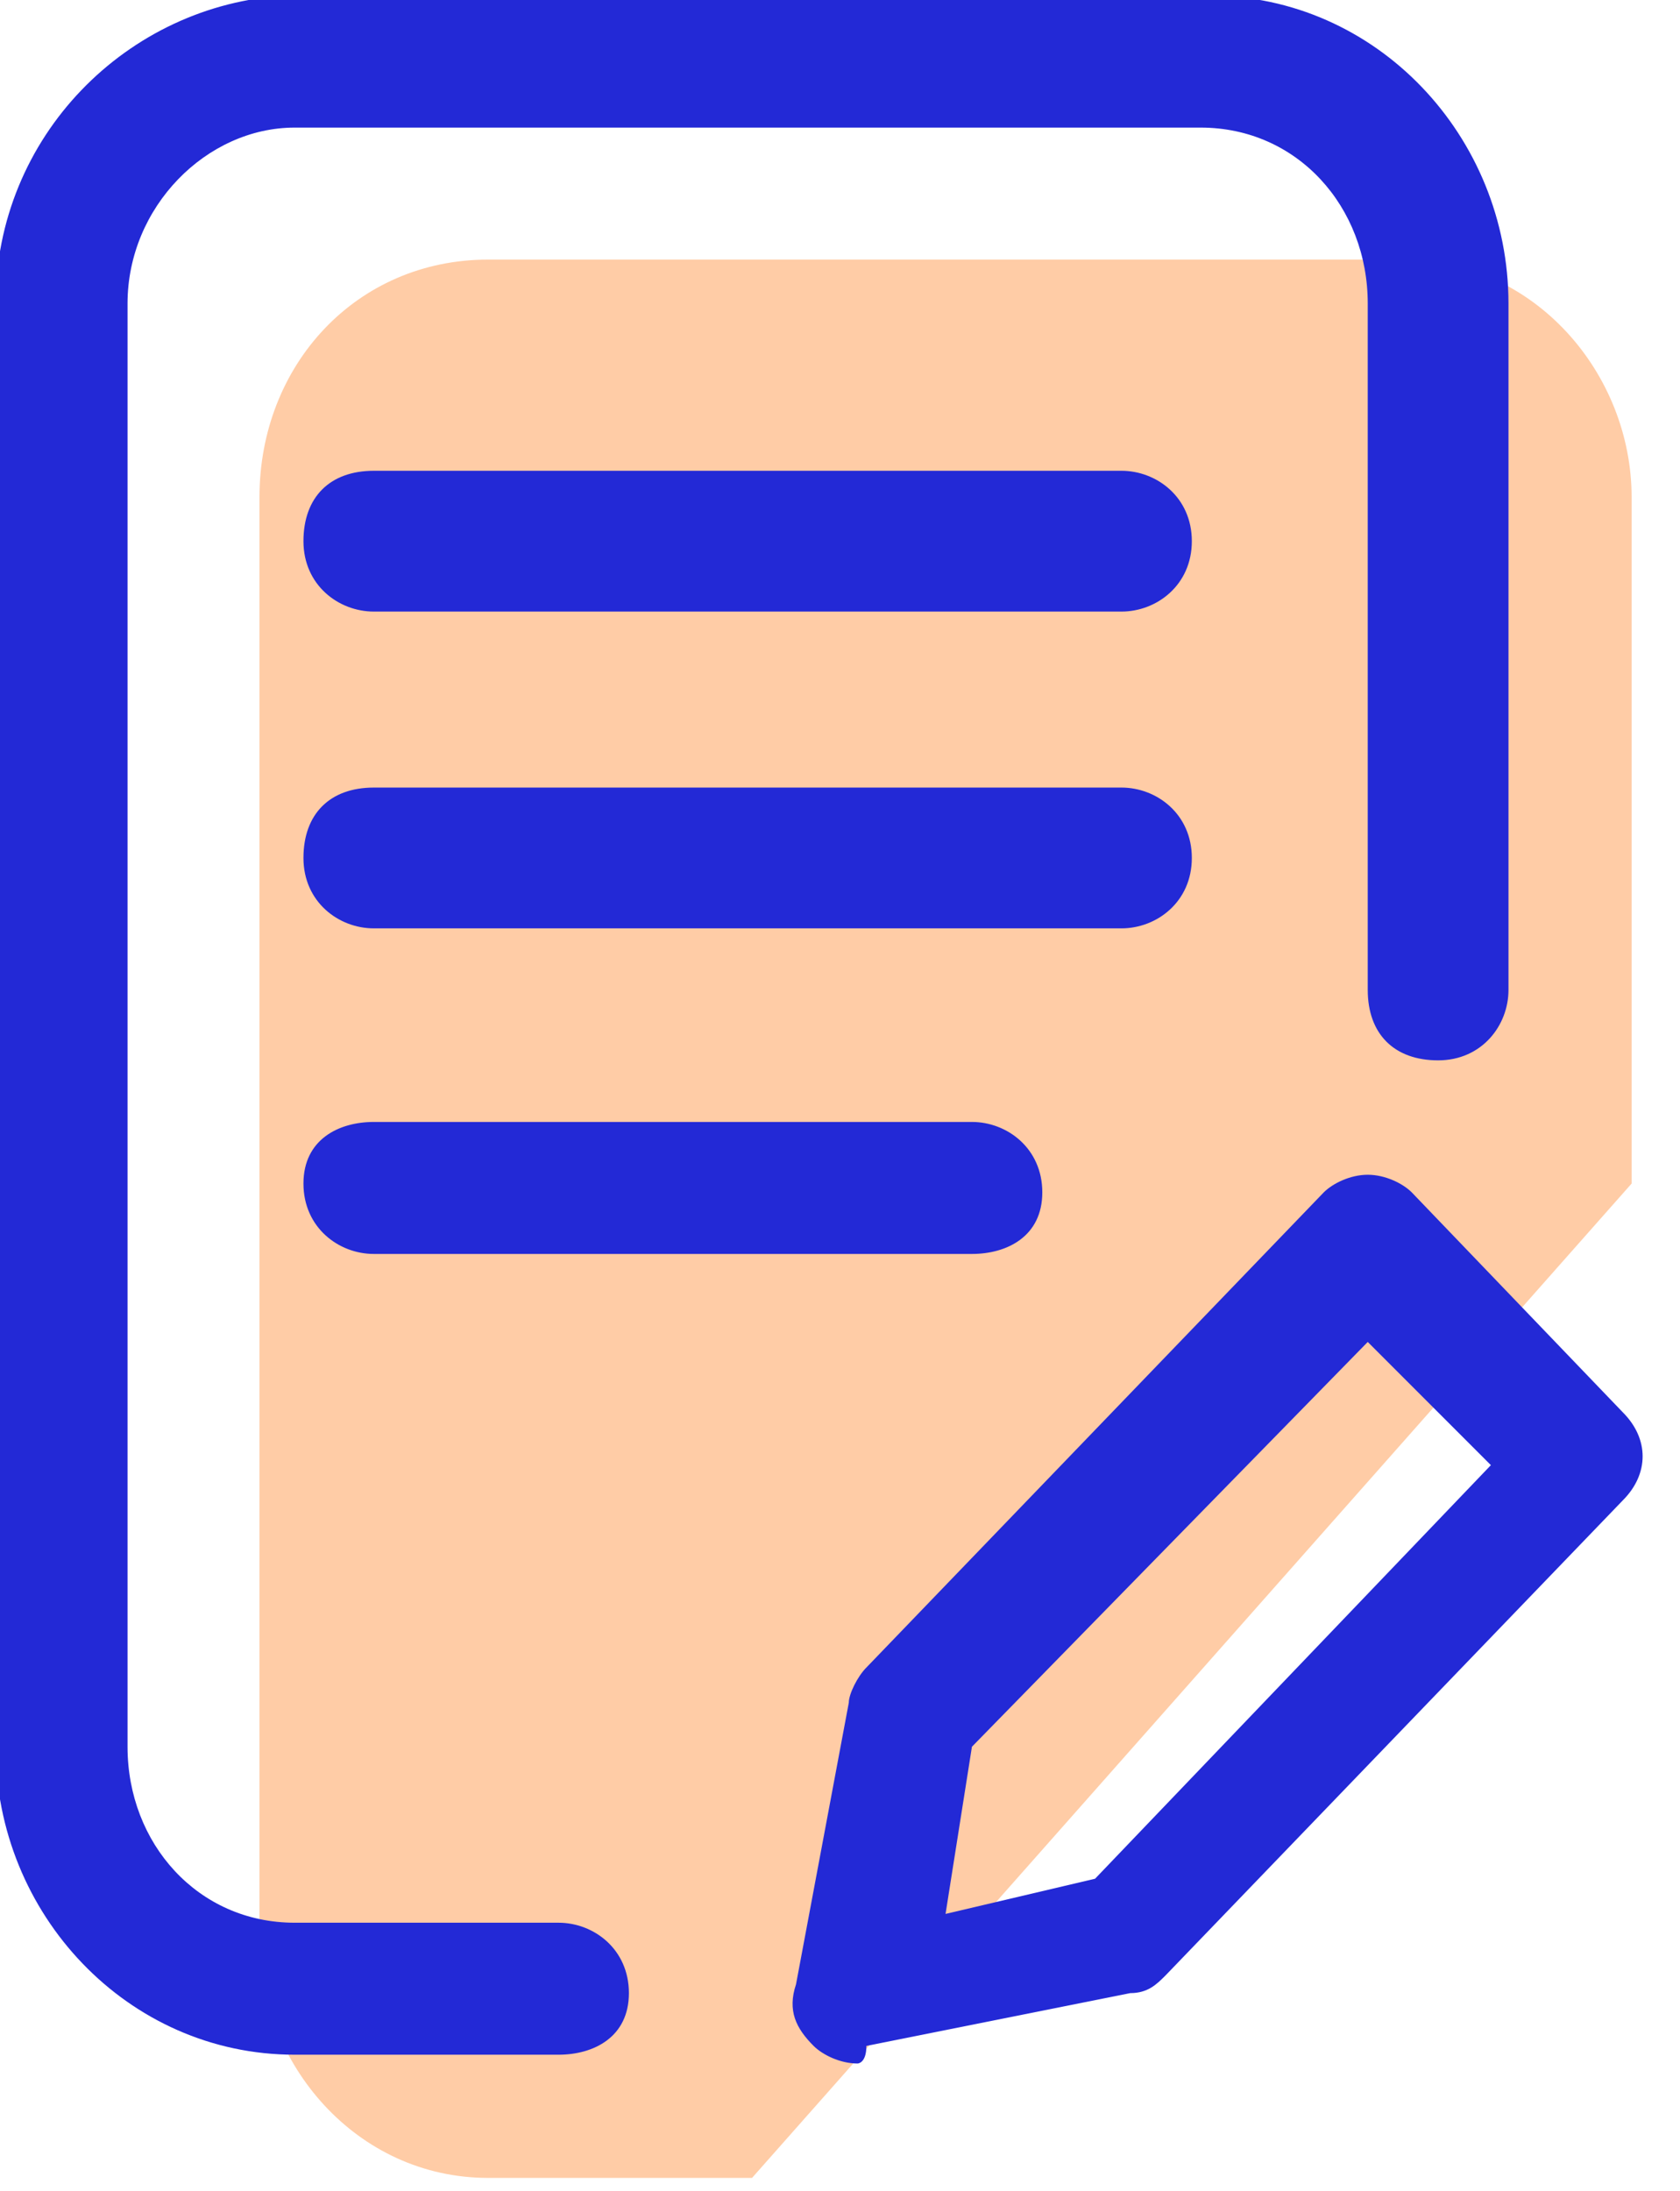 <?xml version="1.0" encoding="utf-8"?>
<!-- Generator: Adobe Illustrator 23.0.1, SVG Export Plug-In . SVG Version: 6.00 Build 0)  -->
<svg version="1.1" id="Layer_1" xmlns="http://www.w3.org/2000/svg" xmlns:xlink="http://www.w3.org/1999/xlink" x="0px" y="0px"
	 viewBox="0 0 19.1 24.9" style="enable-background:new 0 0 19.1 24.9;" xml:space="preserve">
<style type="text/css">
	.iufib{fill:#FFCCA6;}
	.insdjjas{fill:#2329D6;}
</style>
<g id="contract" transform="translate(0.75 0.75)">
	<g id="Path_4347">
		<g>
			<path class="iufib" d="M7.8,24h-3c-1.5,0-2.6-1.3-2.6-2.7V4.9c0-1.5,1.1-2.7,2.6-2.7h10.4c1.5,0,2.6,1.3,2.6,2.7v7.8"/>
		</g>
	</g>
	<g id="Path_727">
		<g>
			<path class="insdjjas" d="M5.6,22.6h-3c-1.9,0-3.4-1.6-3.4-3.5V2.7c0-1.9,1.5-3.4,3.3-3.5H13c1.9,0,3.4,1.6,3.4,3.5v7.8
				c0,0.4-0.3,0.8-0.8,0.8s-0.8-0.3-0.8-0.8V2.7c0-1.1-0.8-2-1.9-2H2.6c-1,0-1.9,0.9-1.9,2v16.4c0,1.1,0.8,2,1.9,2h3
				c0.4,0,0.8,0.3,0.8,0.8S6,22.6,5.6,22.6z"/>
		</g>
	</g>
	<g id="Path_728">
		<g>
			<path class="insdjjas" d="M9,22.7c-0.2,0-0.4-0.1-0.5-0.2c-0.2-0.2-0.3-0.4-0.2-0.7l0.6-3.2c0-0.1,0.1-0.3,0.2-0.4l5.2-5.4
				c0.1-0.1,0.3-0.2,0.5-0.2c0.2,0,0.4,0.1,0.5,0.2l2.4,2.5c0.3,0.3,0.3,0.7,0,1l-5.2,5.4c-0.1,0.1-0.2,0.2-0.4,0.2l-3,0.6
				C9.1,22.7,9,22.7,9,22.7z M10.3,19.1L10,21l1.7-0.4l4.5-4.7l-1.4-1.4L10.3,19.1z"/>
		</g>
	</g>
	<g id="Path_729">
		<g>
			<path class="insdjjas" d="M12,6.2H3.5c-0.4,0-0.8-0.3-0.8-0.8s0.3-0.8,0.8-0.8H12c0.4,0,0.8,0.3,0.8,0.8S12.4,6.2,12,6.2z"/>
		</g>
	</g>
	<g id="Path_730">
		<g>
			<path class="insdjjas" d="M12,9.8H3.5c-0.4,0-0.8-0.3-0.8-0.8s0.3-0.8,0.8-0.8H12c0.4,0,0.8,0.3,0.8,0.8S12.4,9.8,12,9.8z"/>
		</g>
	</g>
	<g id="Path_731">
		<g>
			<path class="insdjjas" d="M10.3,13.5H3.5c-0.4,0-0.8-0.3-0.8-0.8S3.1,12,3.5,12h6.8c0.4,0,0.8,0.3,0.8,0.8S10.7,13.5,10.3,13.5z"/>
		</g>
	</g>
</g>
</svg>
